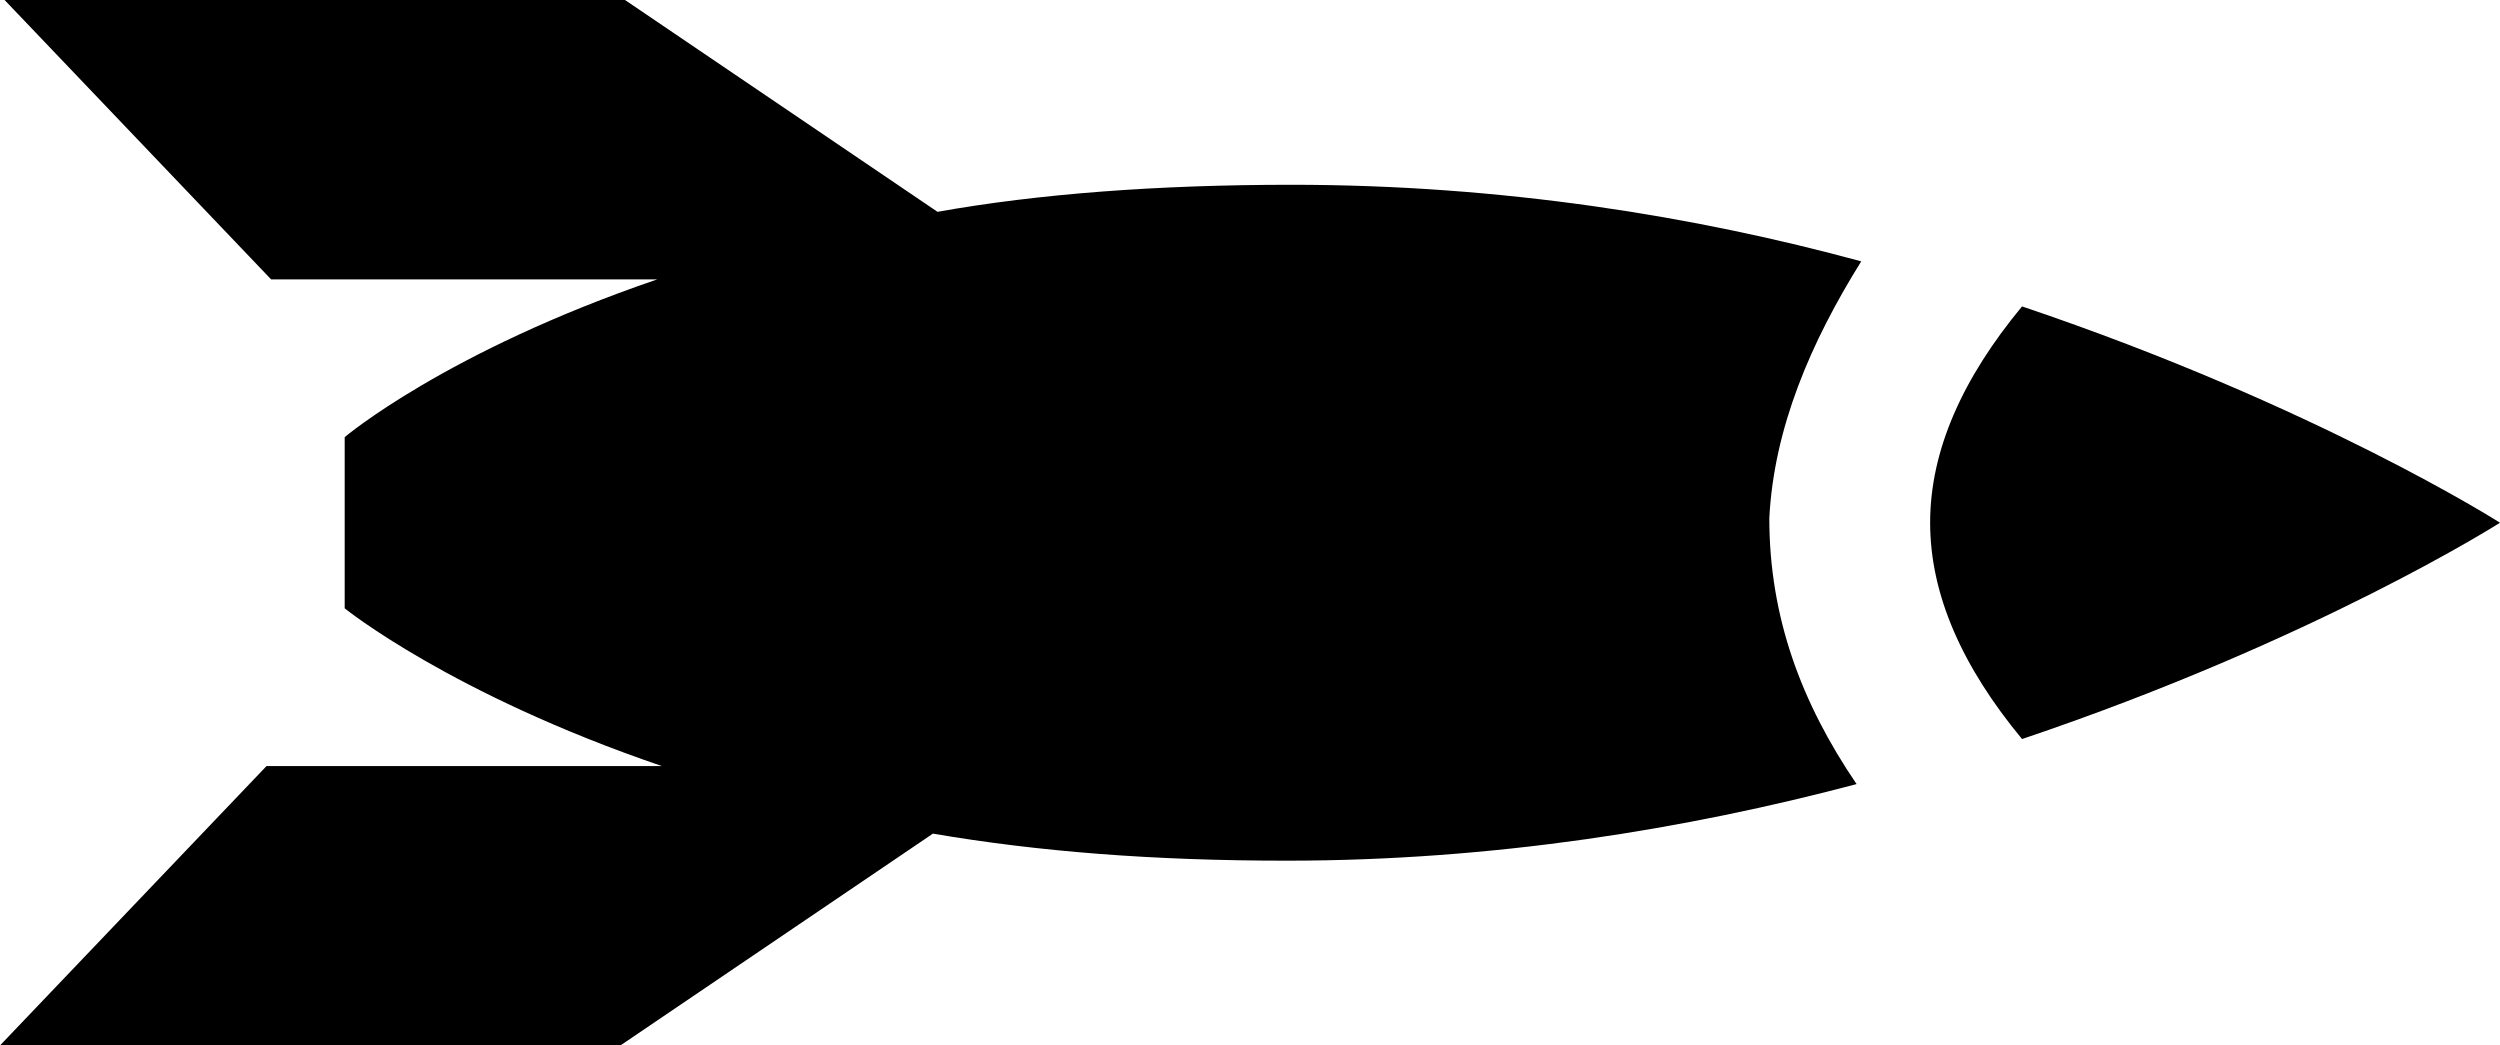 <svg viewBox="0 0 55 23" xmlns="http://www.w3.org/2000/svg"><path fill-rule="evenodd" clip-rule="evenodd" d="M28.41 4.065c4.65 0 8.897.694 12.537 1.685-1.113 1.785-1.921 3.668-2.022 5.65 0 2.182.707 4.066 1.92 5.85-3.74.991-7.987 1.685-12.536 1.685-2.932 0-5.46-.198-7.785-.595L13.649 23H0l5.864-6.147h8.695c-4.65-1.586-6.976-3.47-6.976-3.47V9.617s2.224-1.883 6.875-3.47H5.965L.101 0H13.75l6.875 4.66c2.224-.397 4.853-.595 7.785-.595zM42.463 11.5c0-1.586.708-3.173 2.022-4.759C50.955 8.922 55 11.5 55 11.5s-4.044 2.577-10.515 4.759c-1.314-1.587-2.022-3.173-2.022-4.76z"/></svg>
